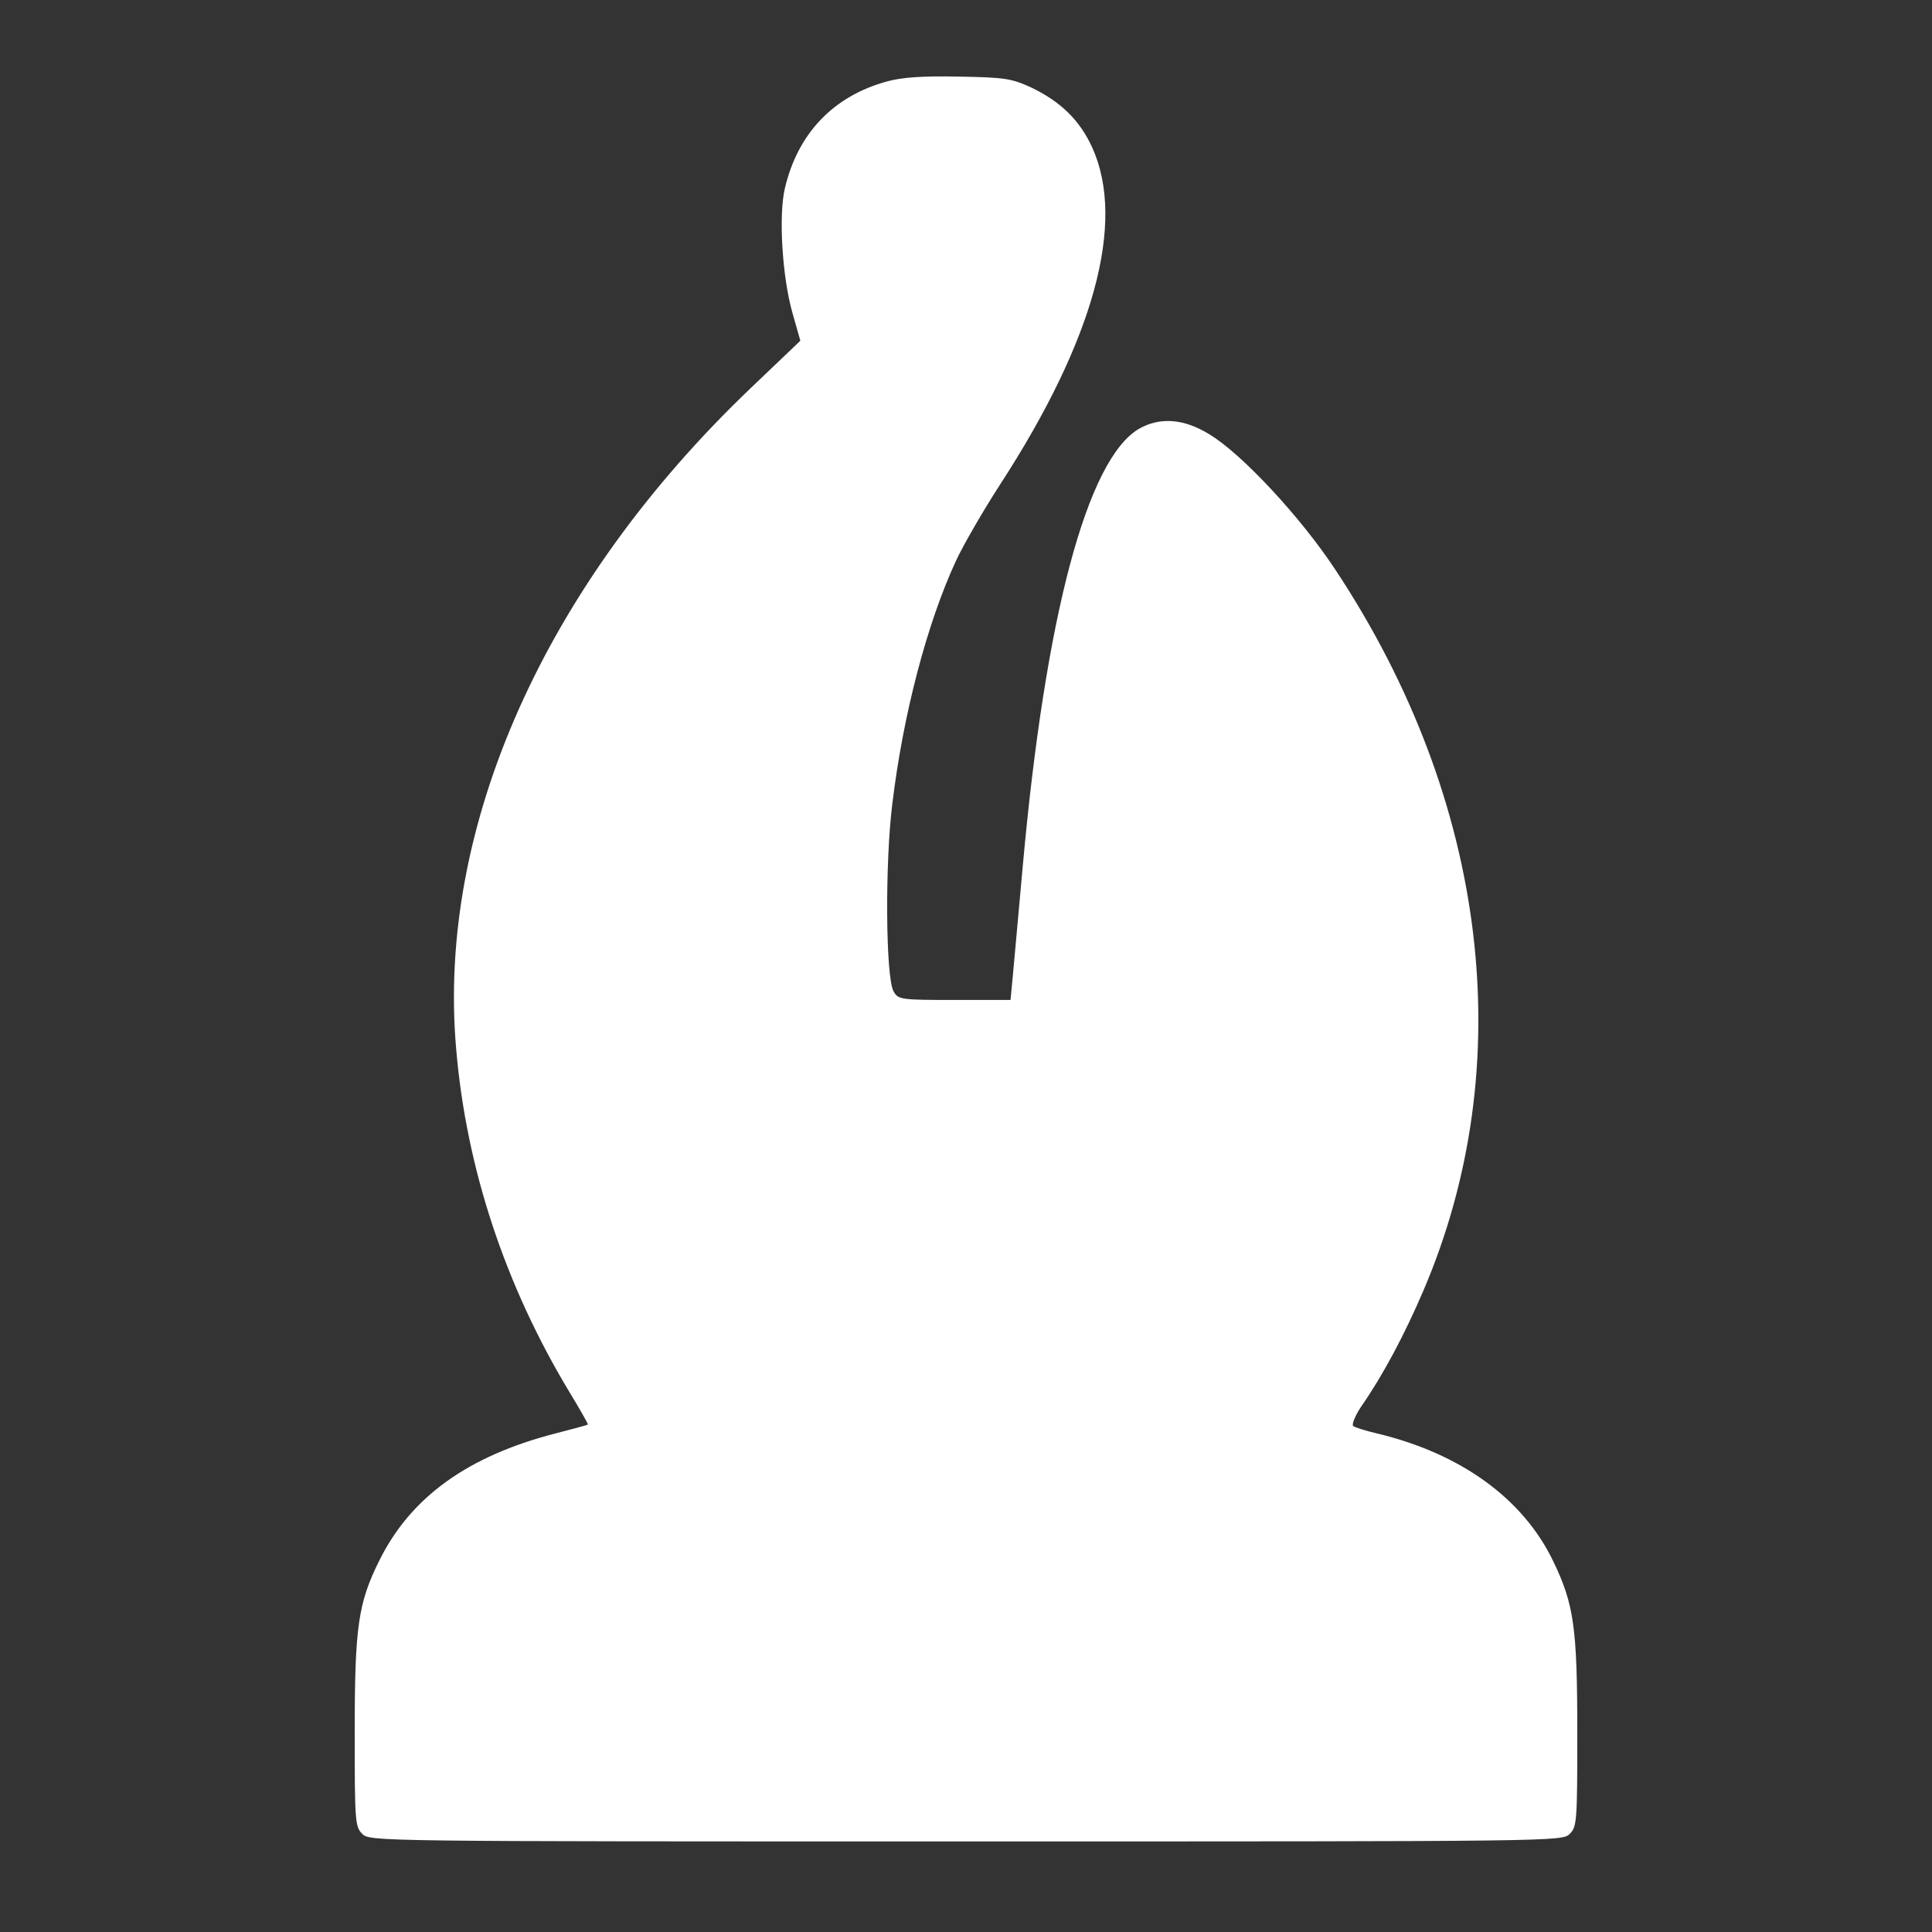 <?xml version="1.0" standalone="no"?>
<!DOCTYPE svg PUBLIC "-//W3C//DTD SVG 20010904//EN" "http://www.w3.org/TR/2001/REC-SVG-20010904/DTD/svg10.dtd">
<svg xmlns="http://www.w3.org/2000/svg" version="1.0" width="512pt" height="512pt" viewBox="0 0 512 512" preserveAspectRatio="xMidYMid meet">
<rect x="0" y="0" width="512" height="512" fill="#333333" stroke="none"/>
<g transform="translate(0,512) scale(0.1,-0.1)" fill="#fff" stroke="none">
<path d="M2350 4904 c-142 -39 -236 -138 -270 -283 -17 -72 -7 -235 20 -330 l21 -74 -131 -125 c-546 -521 -833 -1163 -781 -1753 27 -316 130 -626 300 -908 28 -46 50 -85 49 -86 -2 -2 -41 -12 -87 -24 -232 -60 -383 -169 -466 -337 -56 -113 -65 -175 -65 -456 0 -235 1 -249 20 -268 20 -20 33 -20 1600 -20 1567 0 1580 0 1600 20 19 19 20 33 20 268 0 280 -9 341 -64 455 -80 166 -245 285 -466 338 -30 7 -59 16 -64 20 -4 4 5 27 21 51 59 85 115 191 164 305 258 600 173 1301 -232 1913 -93 141 -249 308 -334 359 -68 42 -131 46 -186 15 -138 -80 -249 -496 -309 -1164 -11 -124 -23 -253 -26 -287 l-6 -63 -148 0 c-144 0 -150 1 -162 23 -21 37 -23 342 -3 499 29 238 92 476 168 641 19 41 72 133 118 204 248 382 333 693 244 891 -33 73 -84 123 -164 161 -51 23 -69 26 -191 28 -96 2 -151 -2 -190 -13z"/>
</g>
</svg>
